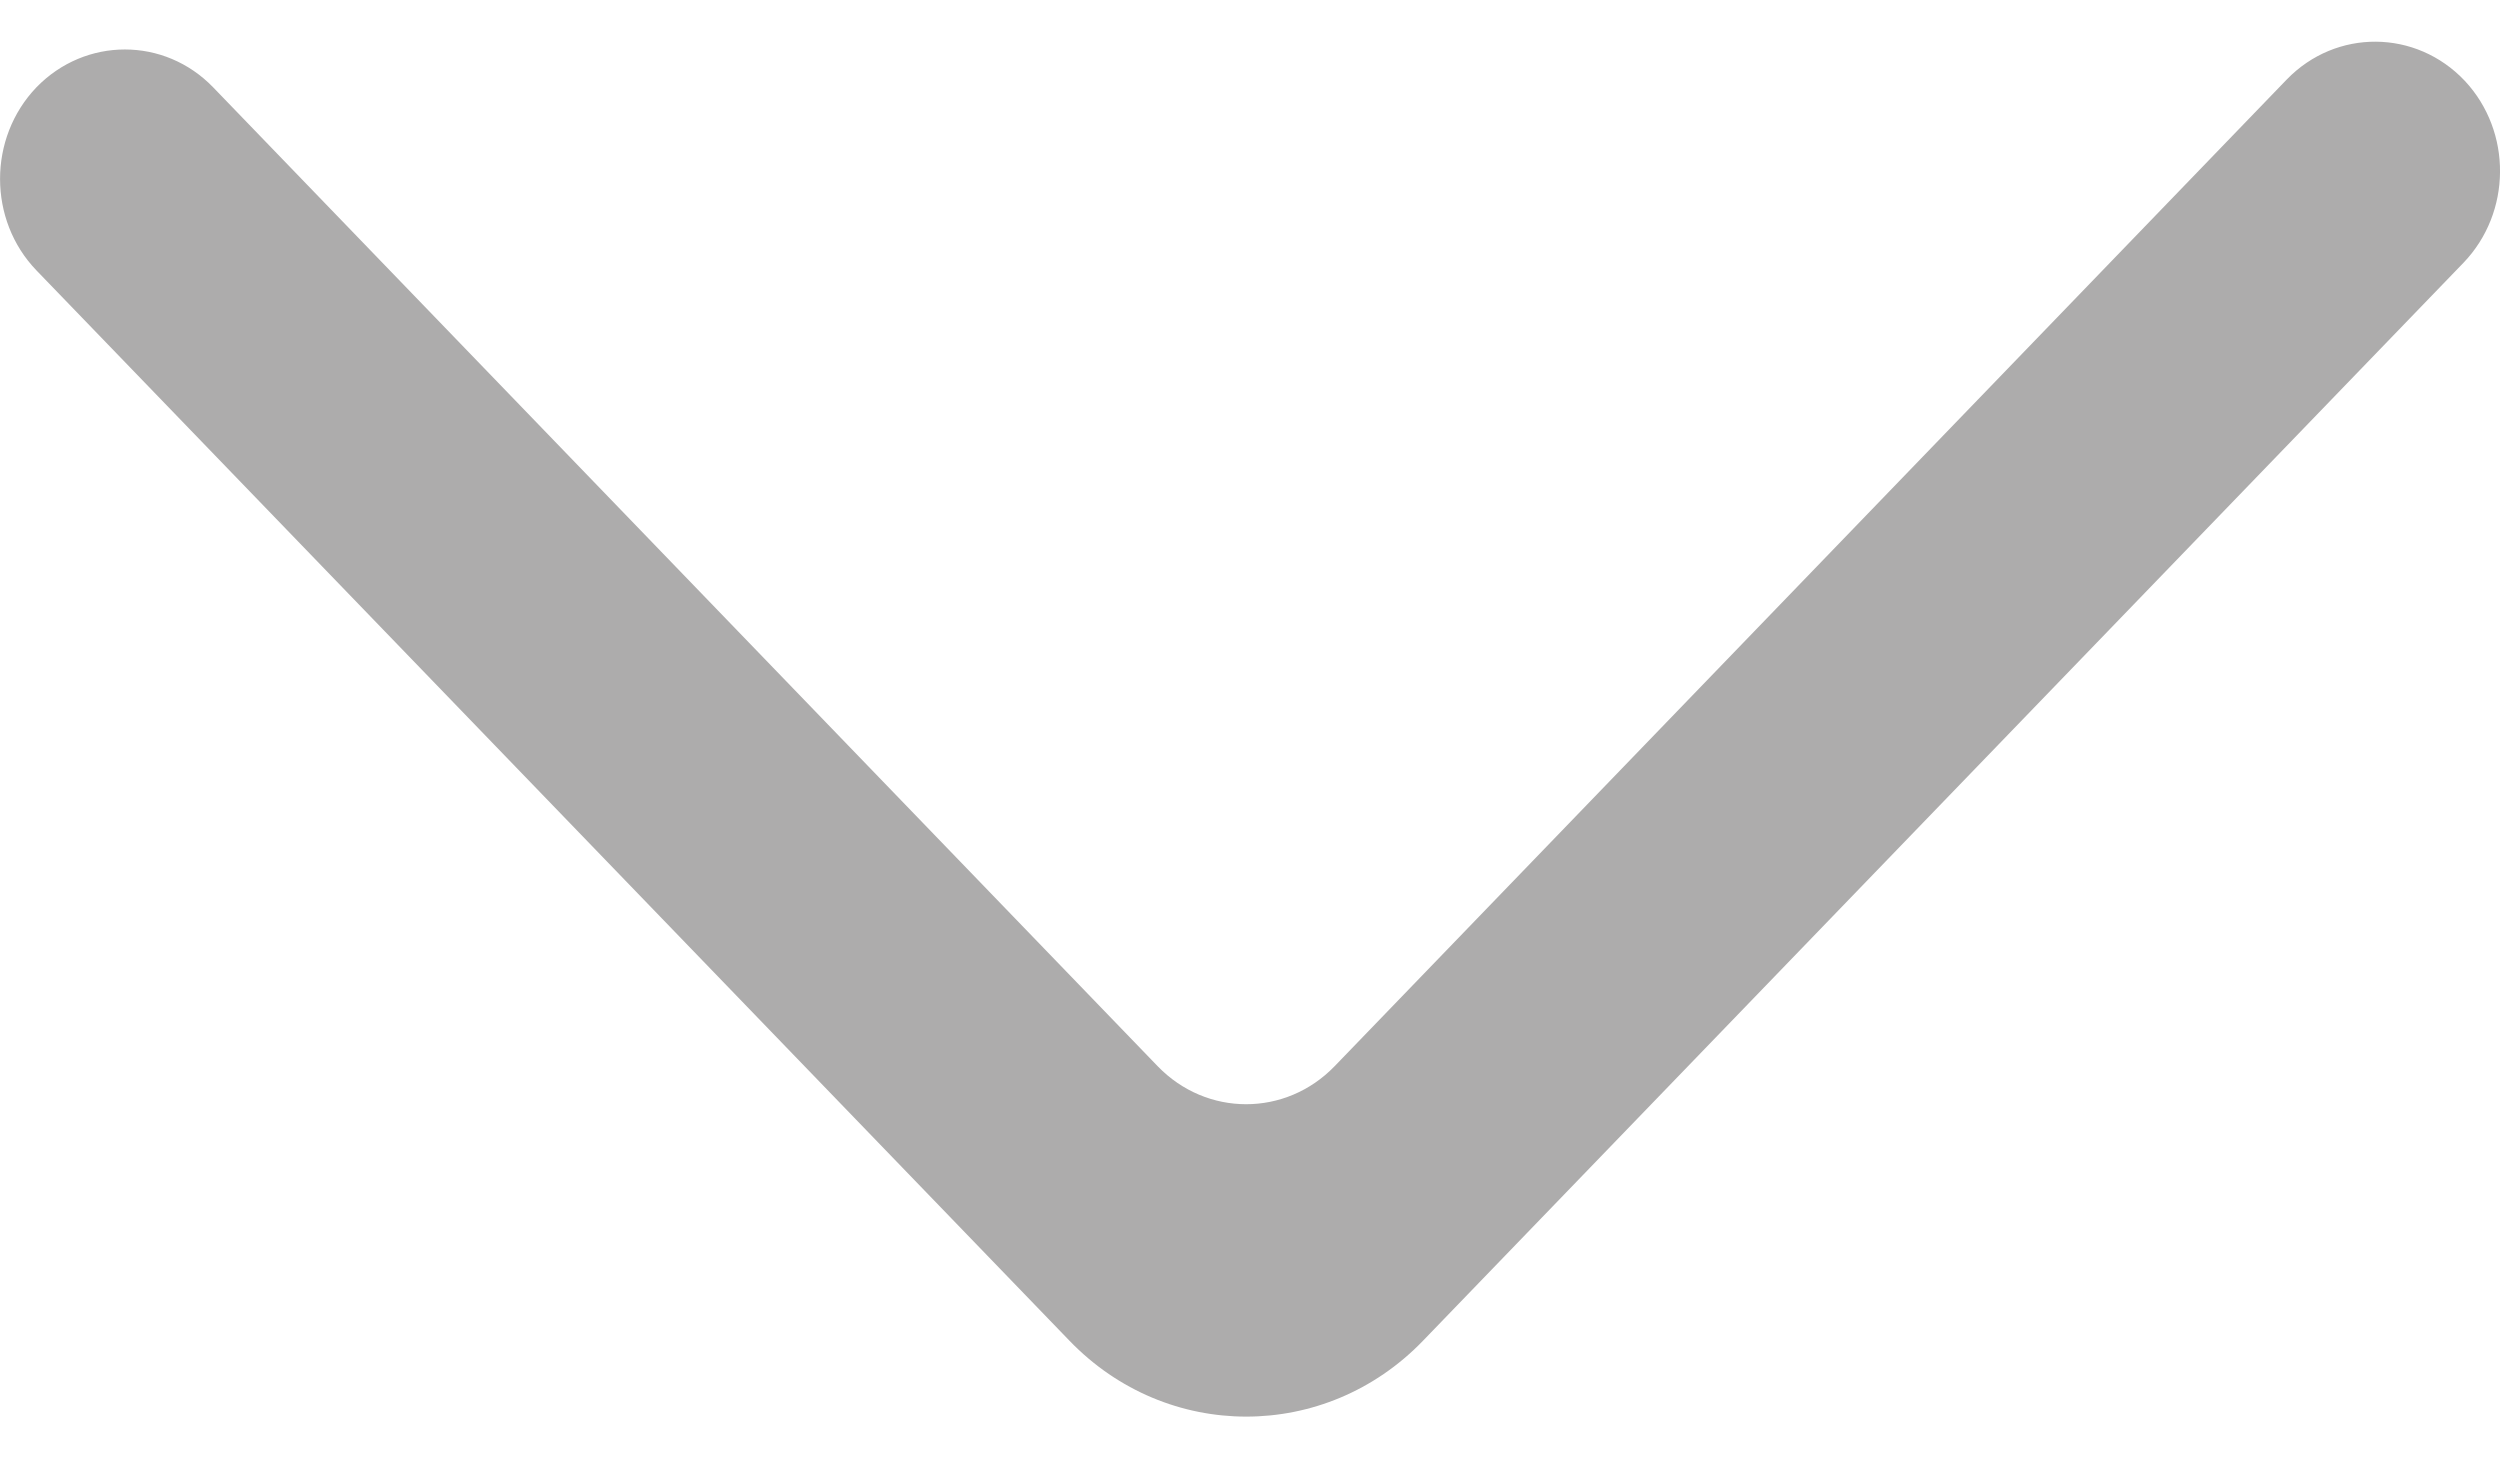 <svg width="12" height="7" viewBox="0 0 12 7" fill="none" xmlns="http://www.w3.org/2000/svg">
<path fill-rule="evenodd" clip-rule="evenodd" d="M0.175 0.419C-0.058 0.662 -0.058 1.056 0.175 1.298L5.134 6.436C5.602 6.921 6.362 6.921 6.83 6.436L11.825 1.261C12.056 1.02 12.059 0.632 11.831 0.388C11.597 0.14 11.213 0.137 10.976 0.382L6.406 5.118C6.171 5.361 5.792 5.361 5.557 5.118L1.023 0.419C0.789 0.177 0.41 0.177 0.175 0.419Z" fill="#ADACAC"/>
</svg>
